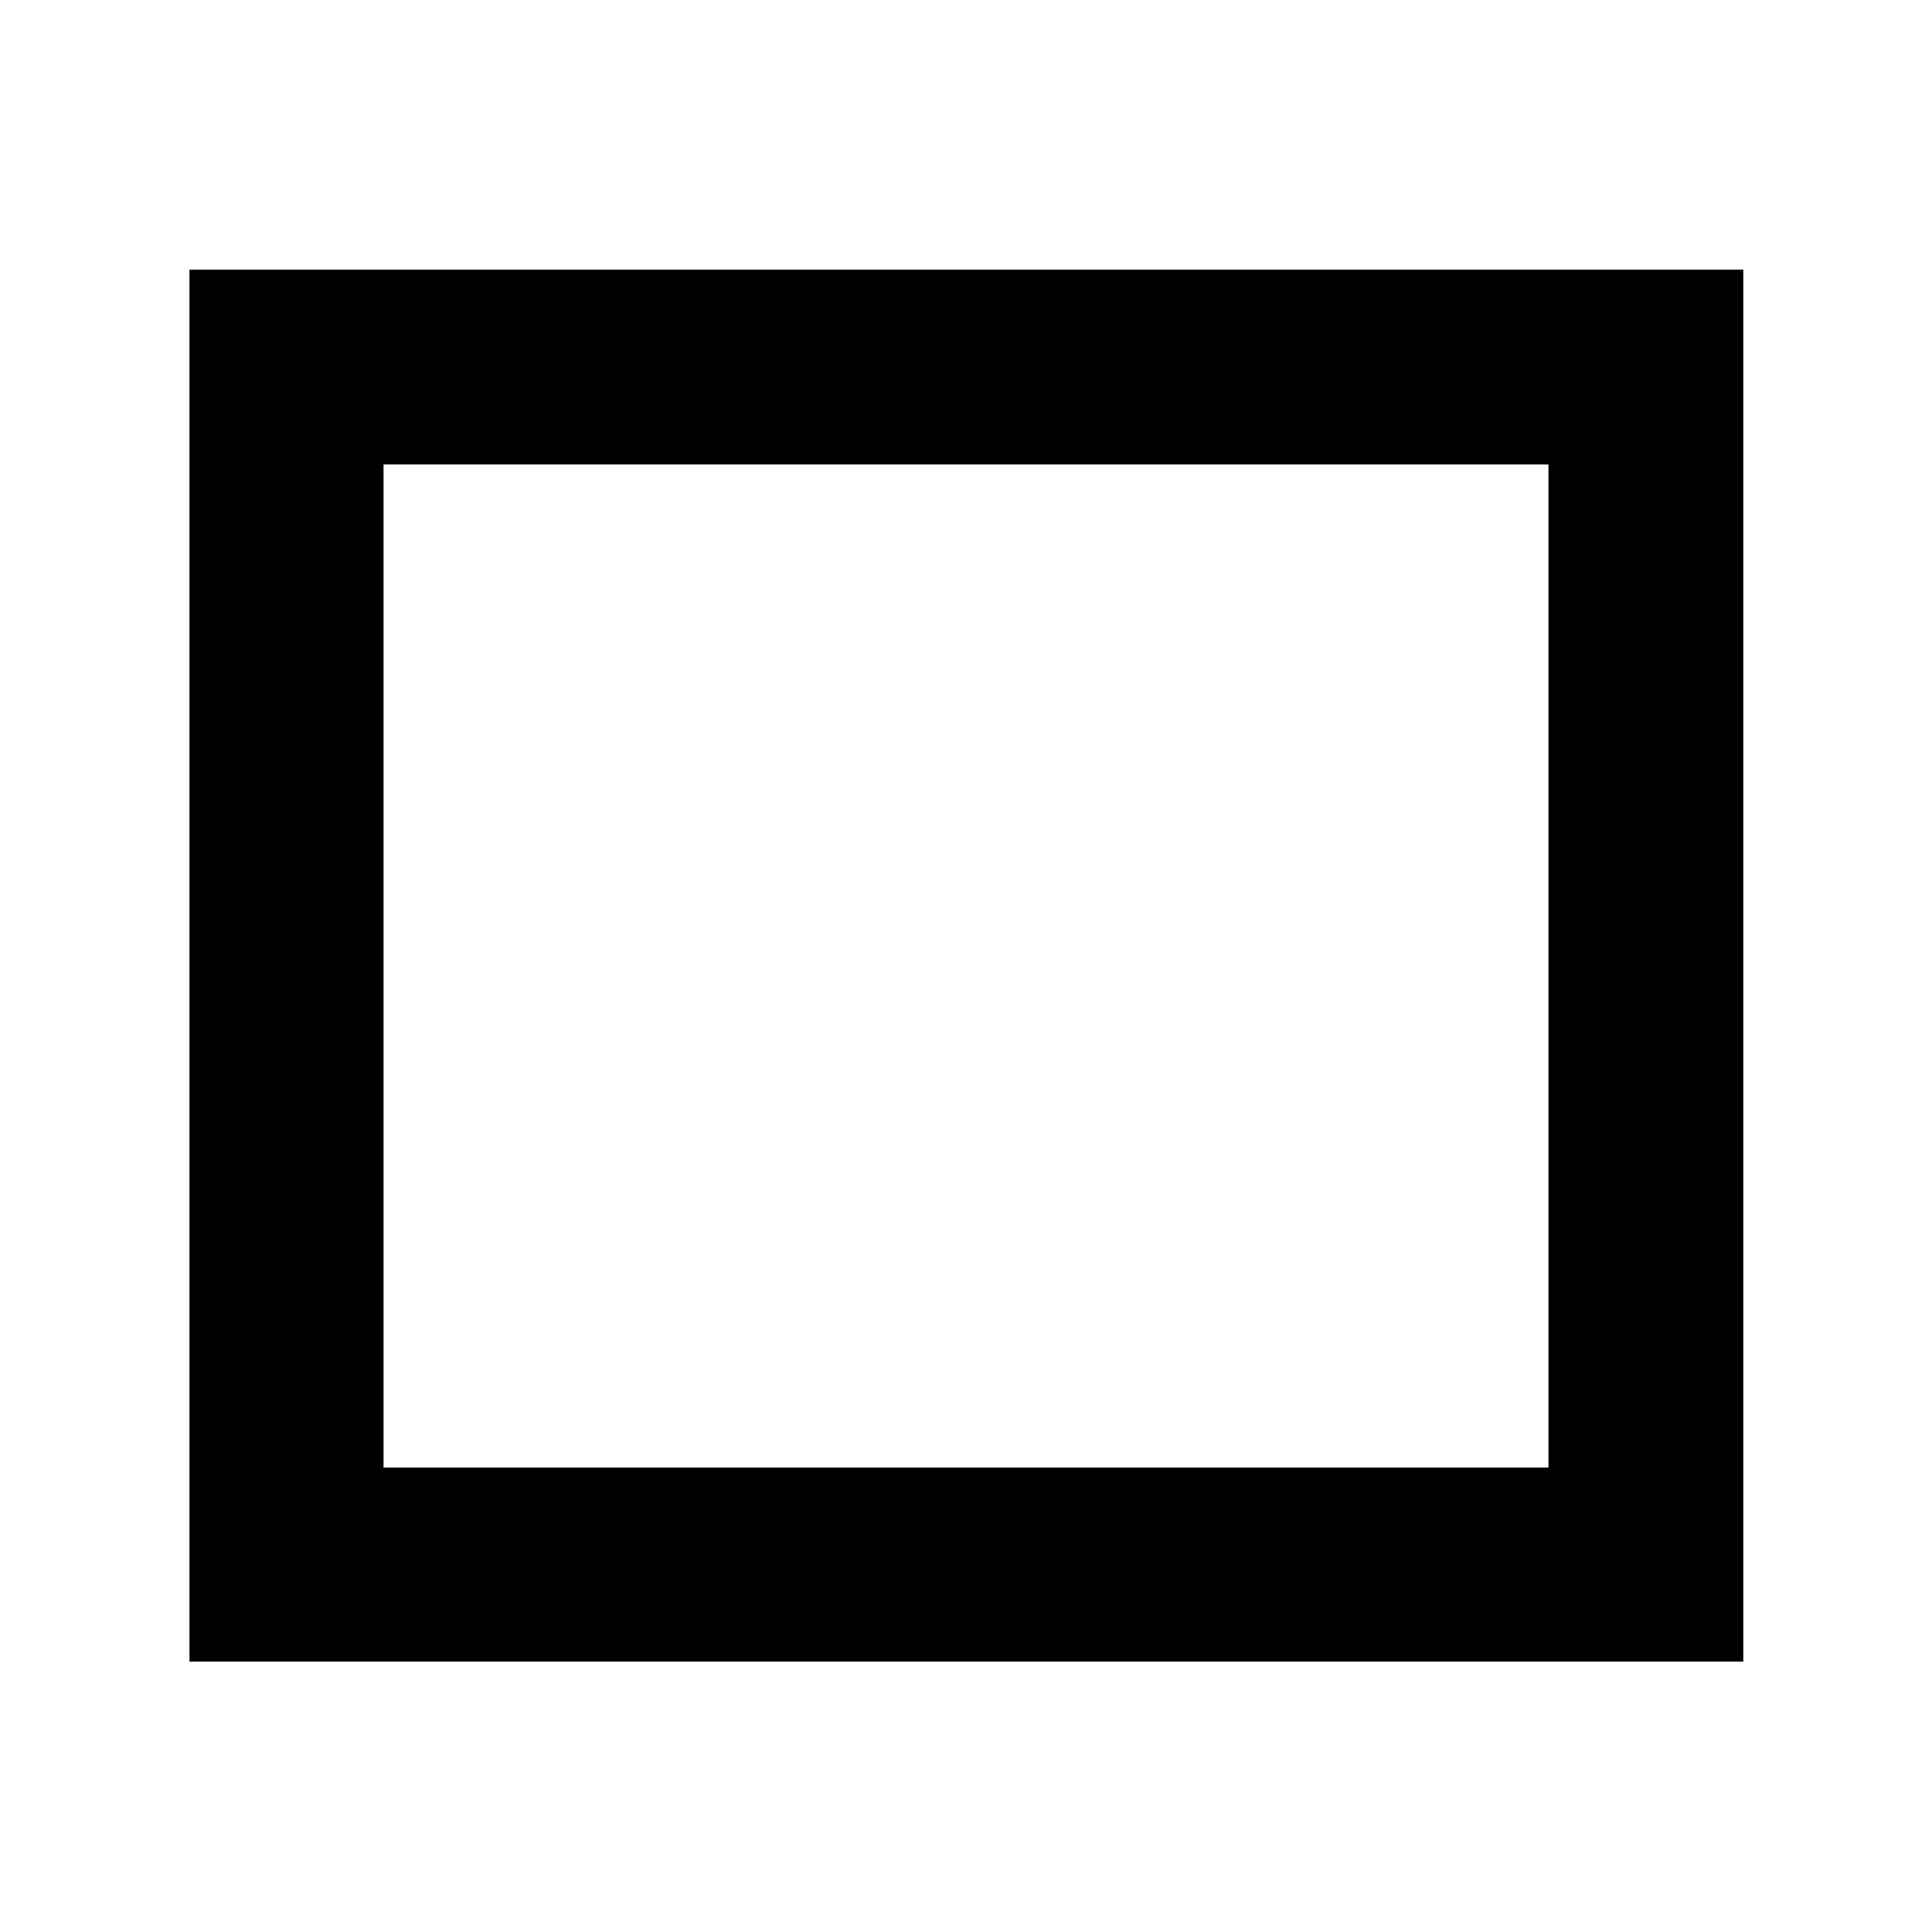 <svg xmlns="http://www.w3.org/2000/svg" height="40" viewBox="0 -960 960 960" width="40"><path d="M94.15-134.35v-691.68h772.08v691.68H94.15Zm96.43-96.43h578.84v-498.44H190.58v498.44Zm0 0v-498.44 498.44Z"/></svg>